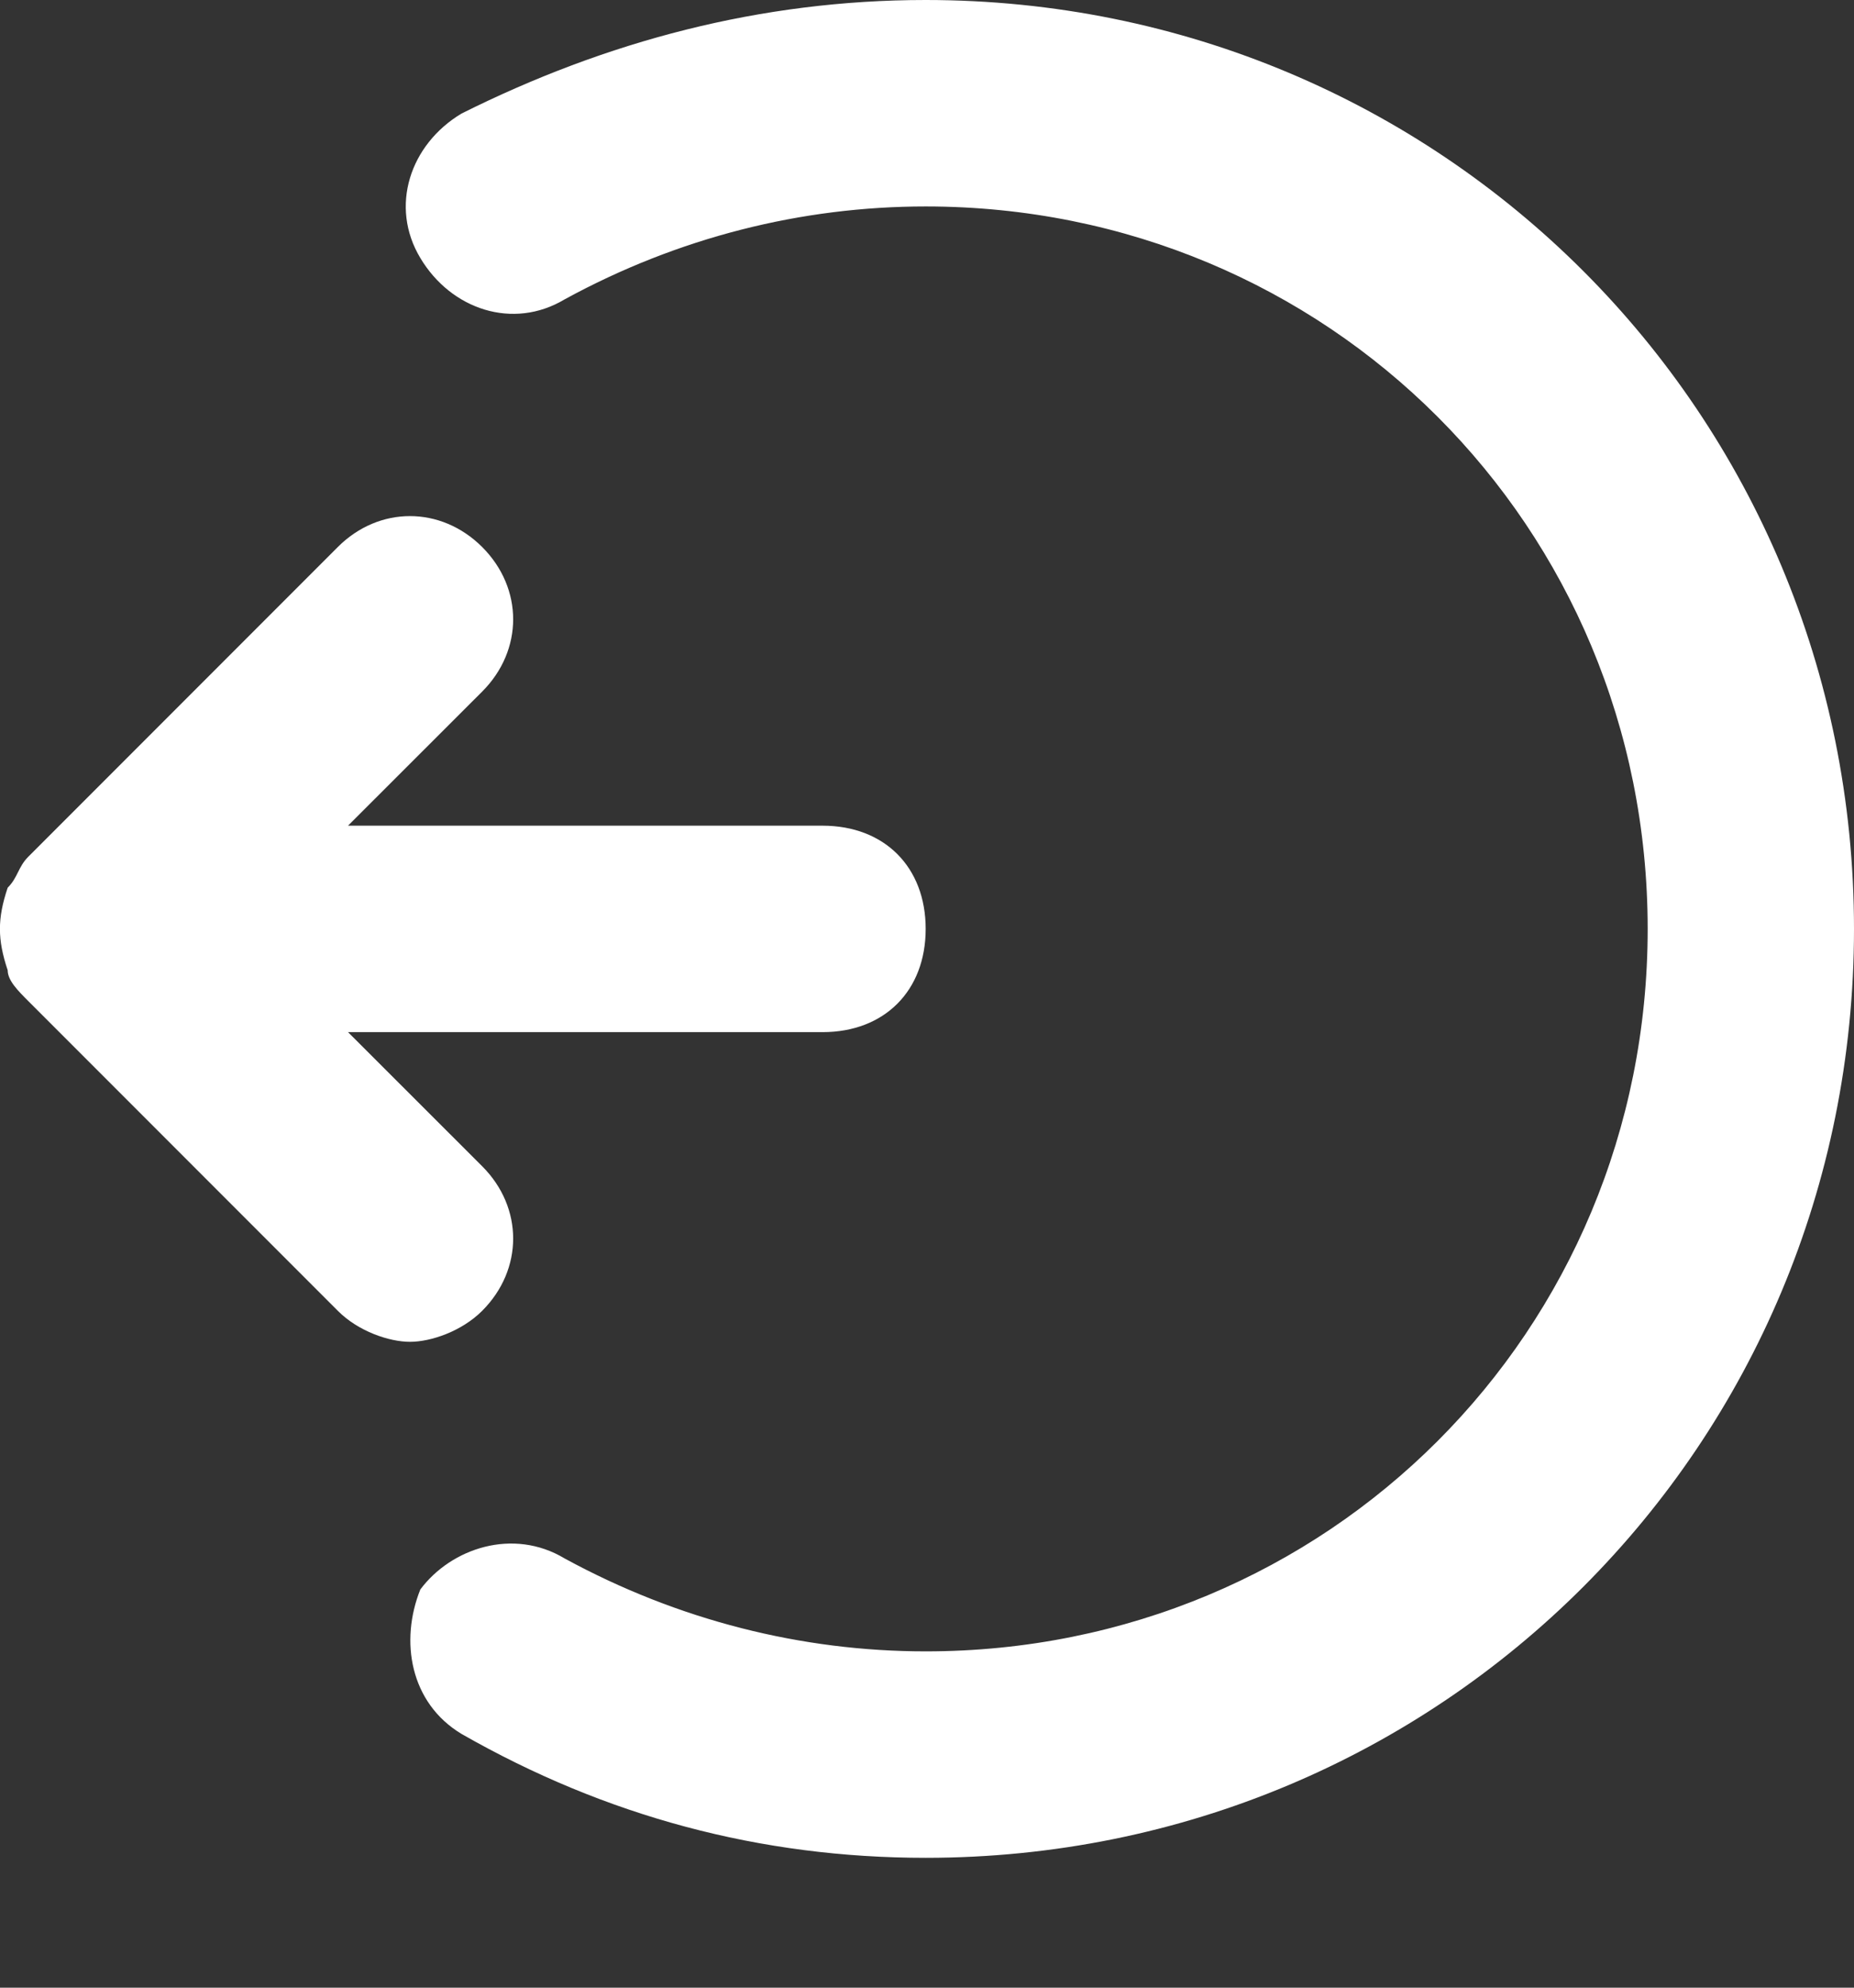 <svg width="14" height="15" viewBox="0 0 14 15" fill="none" xmlns="http://www.w3.org/2000/svg">
<rect x="0" y="0" width="14" height="15" fill="#333333" stroke="none"/>
<path d="M0.058 6.699C0.136 6.621 0.136 6.543 0.214 6.465L2.551 4.128C2.862 3.817 3.329 3.817 3.641 4.128C3.953 4.44 3.953 4.907 3.641 5.219L2.628 6.231H6.211C6.679 6.231 6.99 6.543 6.99 7.01C6.99 7.477 6.679 7.789 6.211 7.789H2.628L3.641 8.801C3.953 9.113 3.953 9.58 3.641 9.892C3.485 10.048 3.252 10.126 3.096 10.126C2.94 10.126 2.706 10.048 2.551 9.892L0.214 7.555C0.136 7.477 0.058 7.399 0.058 7.322C-0.02 7.088 -0.02 6.932 0.058 6.699Z" fill="white"/>
<path d="M4.264 11.761C5.121 12.228 6.055 12.462 6.99 12.462C10.028 12.462 12.442 10.048 12.442 7.01C12.442 3.972 10.028 1.558 6.99 1.558C6.055 1.558 5.121 1.791 4.264 2.259C3.875 2.492 3.407 2.337 3.174 1.947C2.94 1.558 3.096 1.09 3.485 0.857C4.576 0.312 5.744 0 6.99 0C10.884 0 14 3.116 14 7.01C14 10.904 10.884 14.02 6.99 14.02C5.744 14.02 4.576 13.708 3.485 13.085C3.096 12.851 3.018 12.384 3.174 11.995C3.407 11.683 3.875 11.527 4.264 11.761Z" fill="white"/>
</svg>
